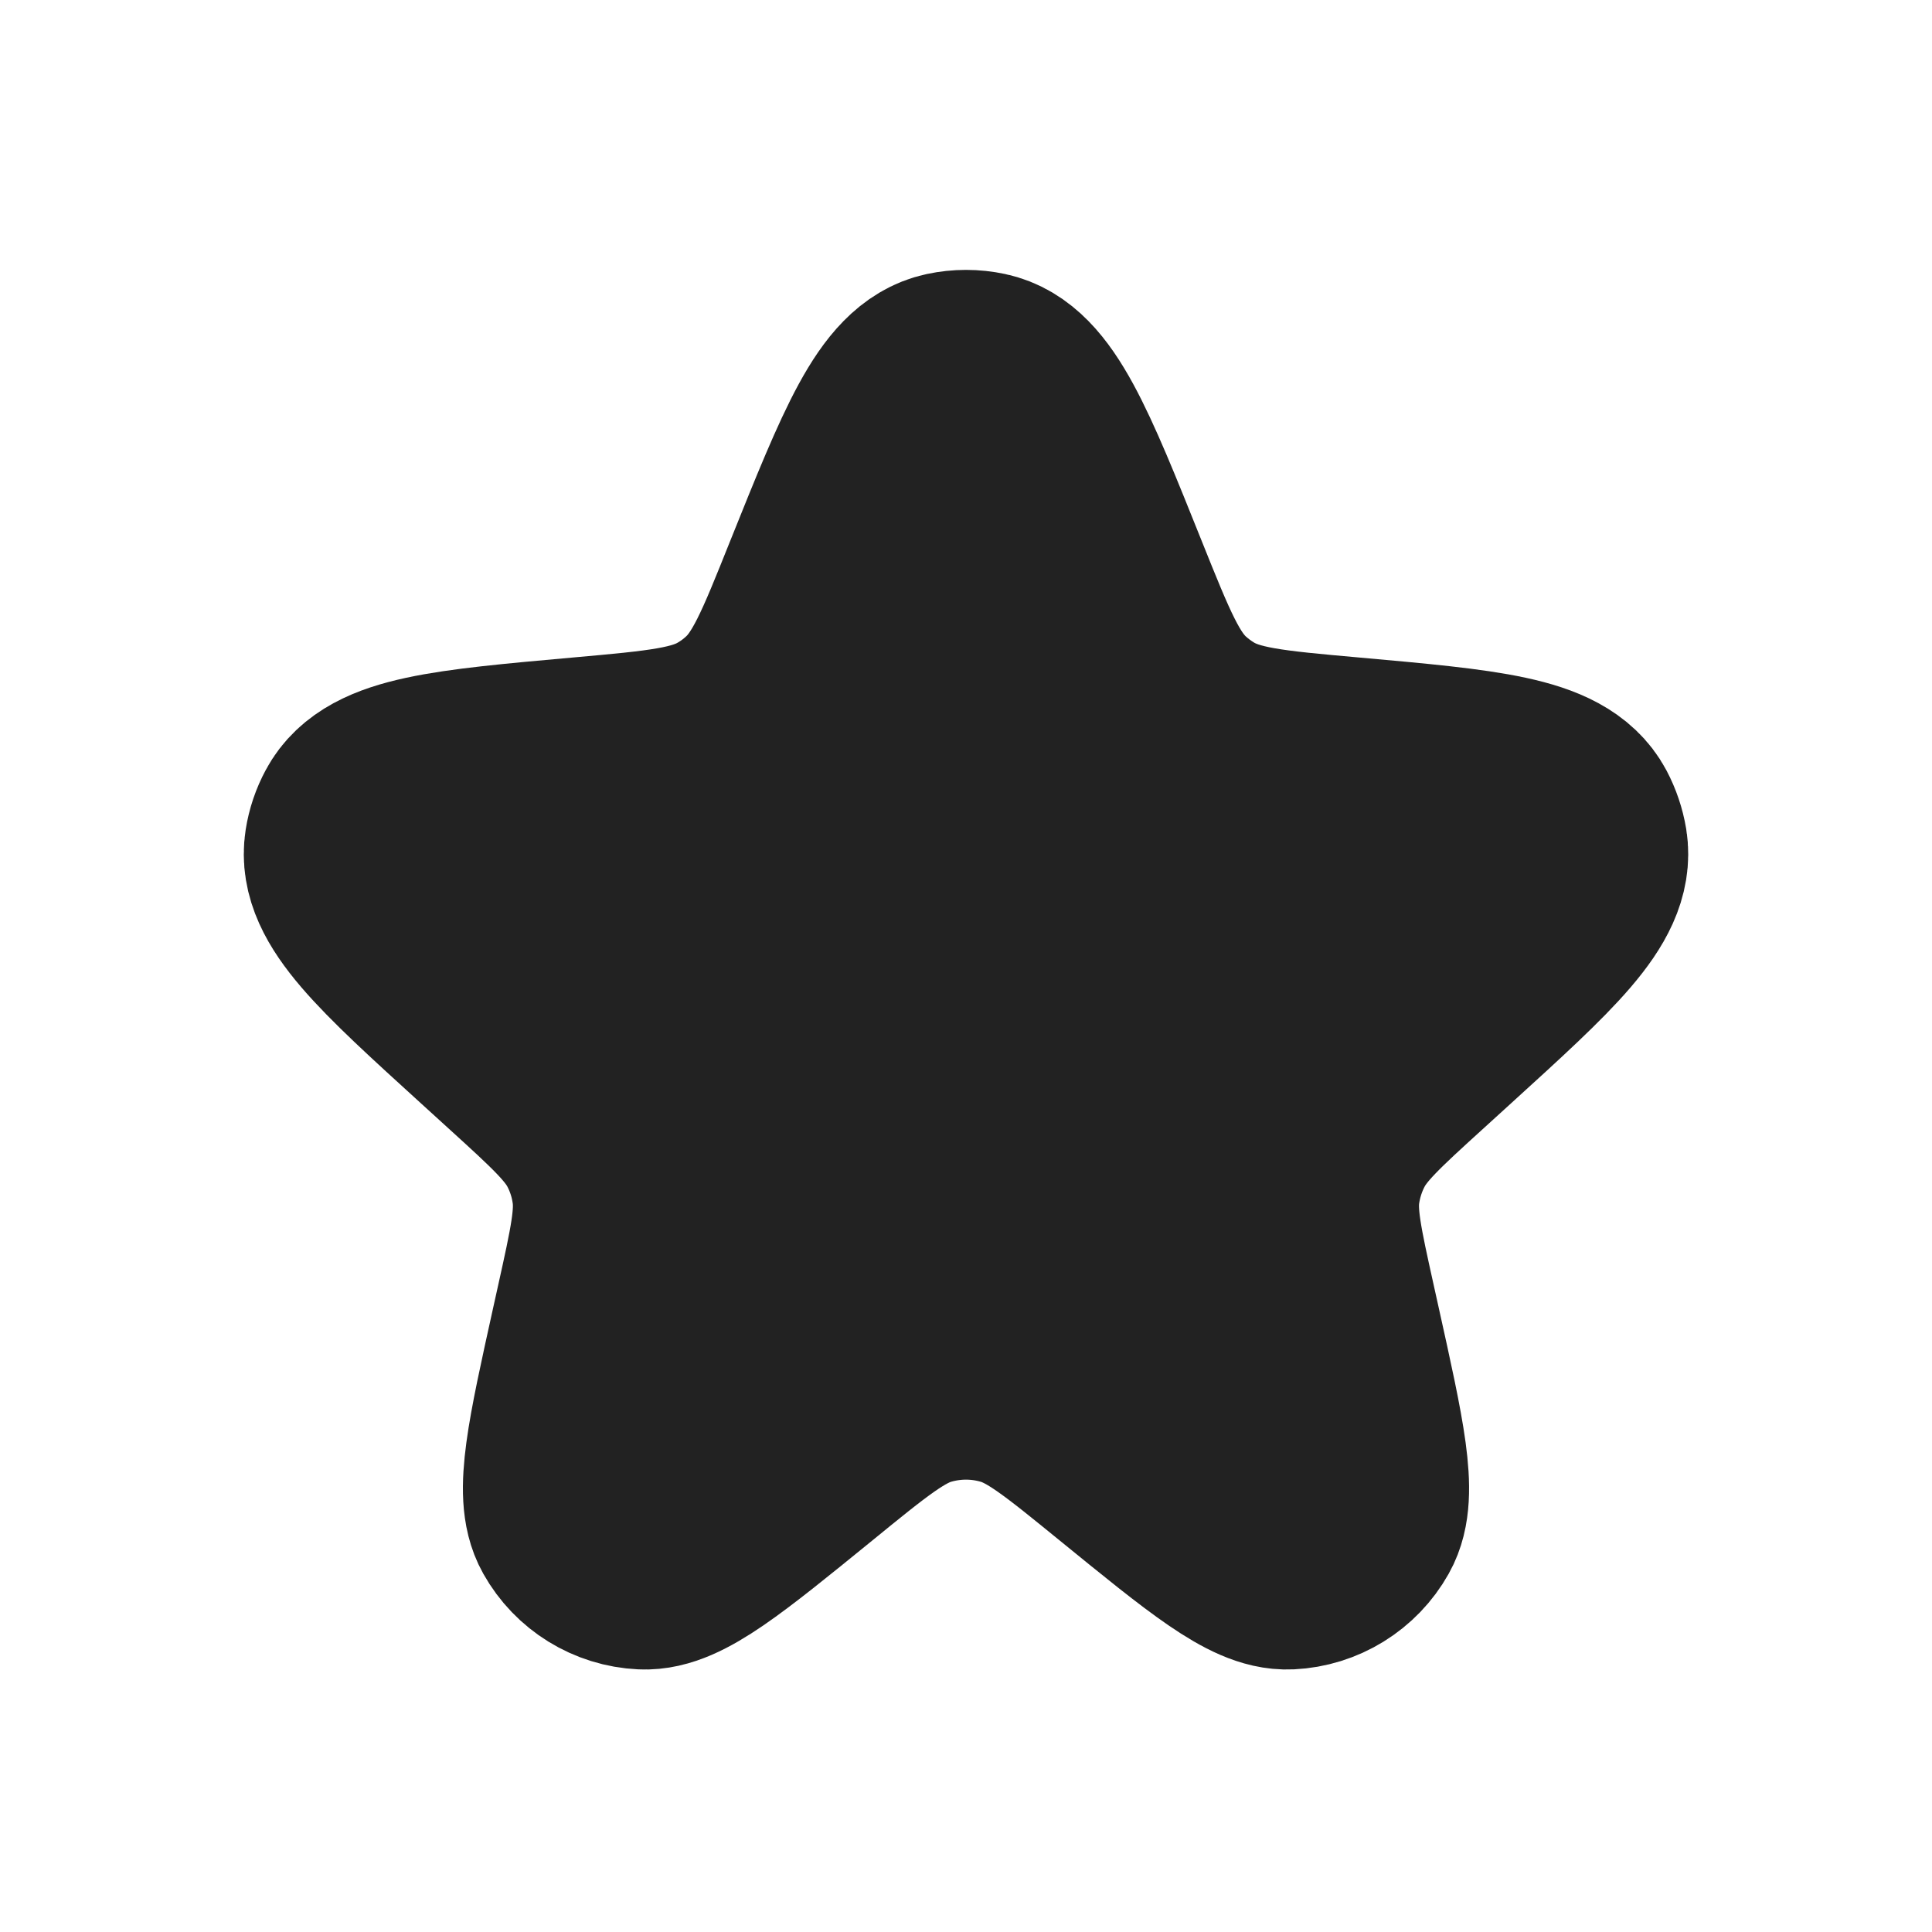 <svg width="18" height="18" viewBox="0 0 18 18" fill="none" xmlns="http://www.w3.org/2000/svg">
<path d="M7.73 5.415C8.212 4.215 8.453 3.614 8.844 3.531C8.947 3.509 9.053 3.509 9.156 3.531C9.547 3.614 9.788 4.215 10.269 5.415C10.543 6.098 10.68 6.439 10.936 6.671C11.008 6.736 11.086 6.794 11.169 6.844C11.466 7.023 11.835 7.056 12.575 7.122C13.826 7.234 14.452 7.29 14.643 7.647C14.682 7.721 14.709 7.801 14.723 7.884C14.786 8.284 14.326 8.702 13.406 9.539L13.15 9.772C12.72 10.163 12.505 10.359 12.381 10.603C12.306 10.749 12.256 10.907 12.232 11.07C12.193 11.341 12.256 11.625 12.382 12.193L12.427 12.396C12.653 13.414 12.766 13.923 12.625 14.173C12.499 14.398 12.265 14.542 12.008 14.554C11.721 14.568 11.316 14.238 10.508 13.58C9.975 13.146 9.709 12.928 9.413 12.844C9.143 12.766 8.857 12.766 8.586 12.844C8.291 12.928 8.024 13.146 7.492 13.58C6.683 14.238 6.279 14.568 5.992 14.554C5.734 14.542 5.501 14.398 5.375 14.173C5.234 13.923 5.347 13.414 5.572 12.396L5.617 12.193C5.743 11.625 5.806 11.341 5.767 11.07C5.744 10.907 5.694 10.749 5.619 10.603C5.495 10.359 5.28 10.163 4.85 9.772L4.594 9.539C3.674 8.702 3.214 8.284 3.277 7.884C3.29 7.801 3.317 7.721 3.357 7.647C3.548 7.29 4.174 7.234 5.425 7.122C6.165 7.056 6.534 7.023 6.83 6.844C6.914 6.794 6.992 6.736 7.063 6.671C7.32 6.439 7.457 6.098 7.73 5.415Z" fill="#222222" stroke="#222222" stroke-width="2"/>
</svg>
